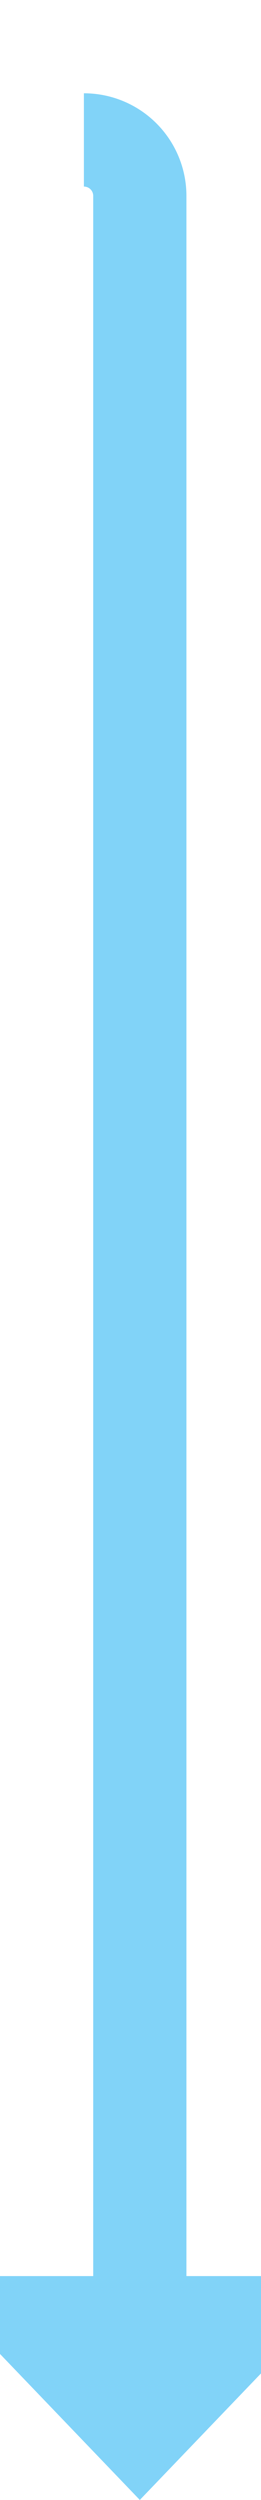 ﻿<?xml version="1.0" encoding="utf-8"?>
<svg version="1.1" xmlns:xlink="http://www.w3.org/1999/xlink" width="14px" height="134px" preserveAspectRatio="xMidYMin meet" viewBox="698 2849  12 134" xmlns="http://www.w3.org/2000/svg">
  <path d="M 701.5 2856.5  A 3 3 0 0 1 704.5 2859.5 L 704.5 2974  " stroke-width="5" stroke="#81d3f8" fill="none" />
  <path d="M 693 2971  L 704.5 2983  L 716 2971  L 693 2971  Z " fill-rule="nonzero" fill="#81d3f8" stroke="none" />
</svg>